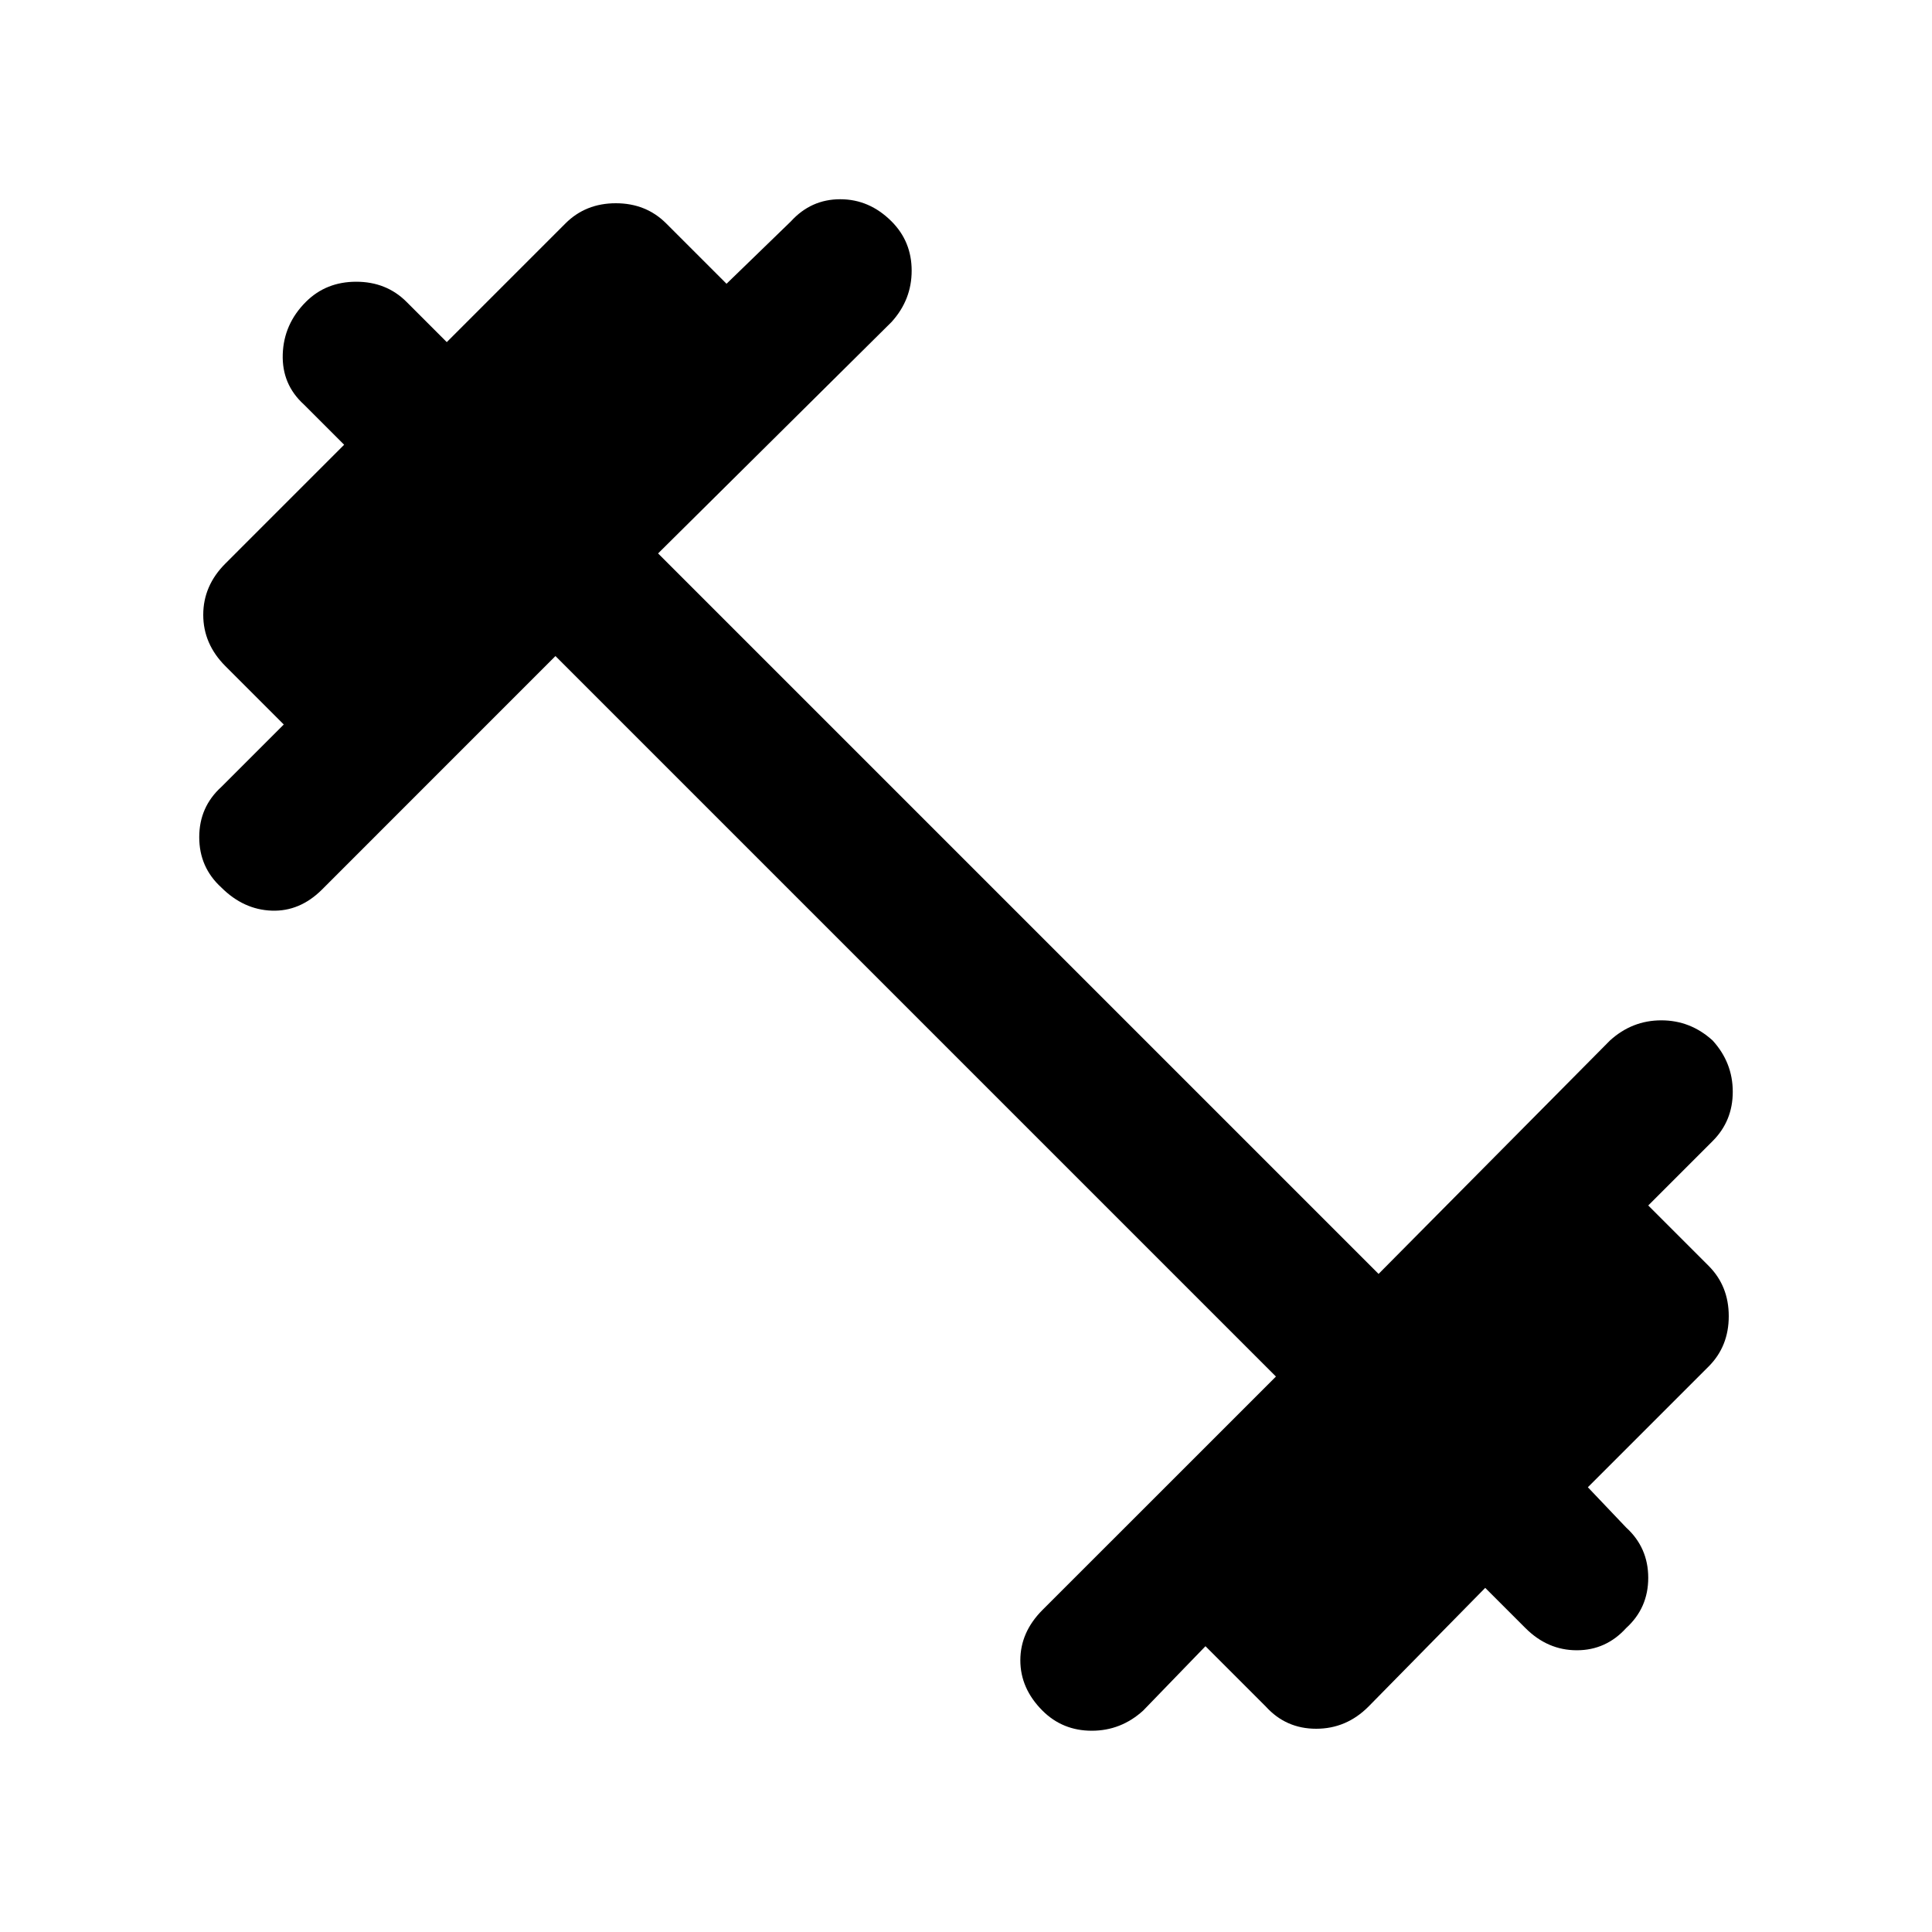 <svg xmlns="http://www.w3.org/2000/svg" height="40" width="40"><path d="M21.583 35.417Q21.125 34.958 21.125 34.375Q21.125 33.792 21.583 33.333L26.417 28.5L11.5 13.583L6.667 18.417Q6.208 18.875 5.625 18.854Q5.042 18.833 4.583 18.375Q4.125 17.958 4.125 17.333Q4.125 16.708 4.583 16.292L5.875 15L4.667 13.792Q4.208 13.333 4.208 12.729Q4.208 12.125 4.667 11.667L7.125 9.208L6.292 8.375Q5.833 7.958 5.854 7.333Q5.875 6.708 6.333 6.25Q6.75 5.833 7.375 5.833Q8 5.833 8.417 6.25L9.25 7.083L11.708 4.625Q12.125 4.208 12.75 4.208Q13.375 4.208 13.792 4.625L15.042 5.875L16.375 4.583Q16.792 4.125 17.396 4.125Q18 4.125 18.458 4.583Q18.875 5 18.875 5.604Q18.875 6.208 18.458 6.667L13.625 11.458L28.542 26.375L33.333 21.542Q33.792 21.125 34.396 21.125Q35 21.125 35.458 21.542Q35.875 22 35.875 22.604Q35.875 23.208 35.458 23.625L34.125 24.958L35.375 26.208Q35.792 26.625 35.792 27.25Q35.792 27.875 35.375 28.292L32.875 30.792L33.667 31.625Q34.125 32.042 34.125 32.667Q34.125 33.292 33.667 33.708Q33.25 34.167 32.646 34.167Q32.042 34.167 31.583 33.708L30.75 32.875L28.333 35.333Q27.875 35.792 27.25 35.792Q26.625 35.792 26.208 35.333L24.958 34.083L23.667 35.417Q23.208 35.833 22.604 35.833Q22 35.833 21.583 35.417Z"/></svg>